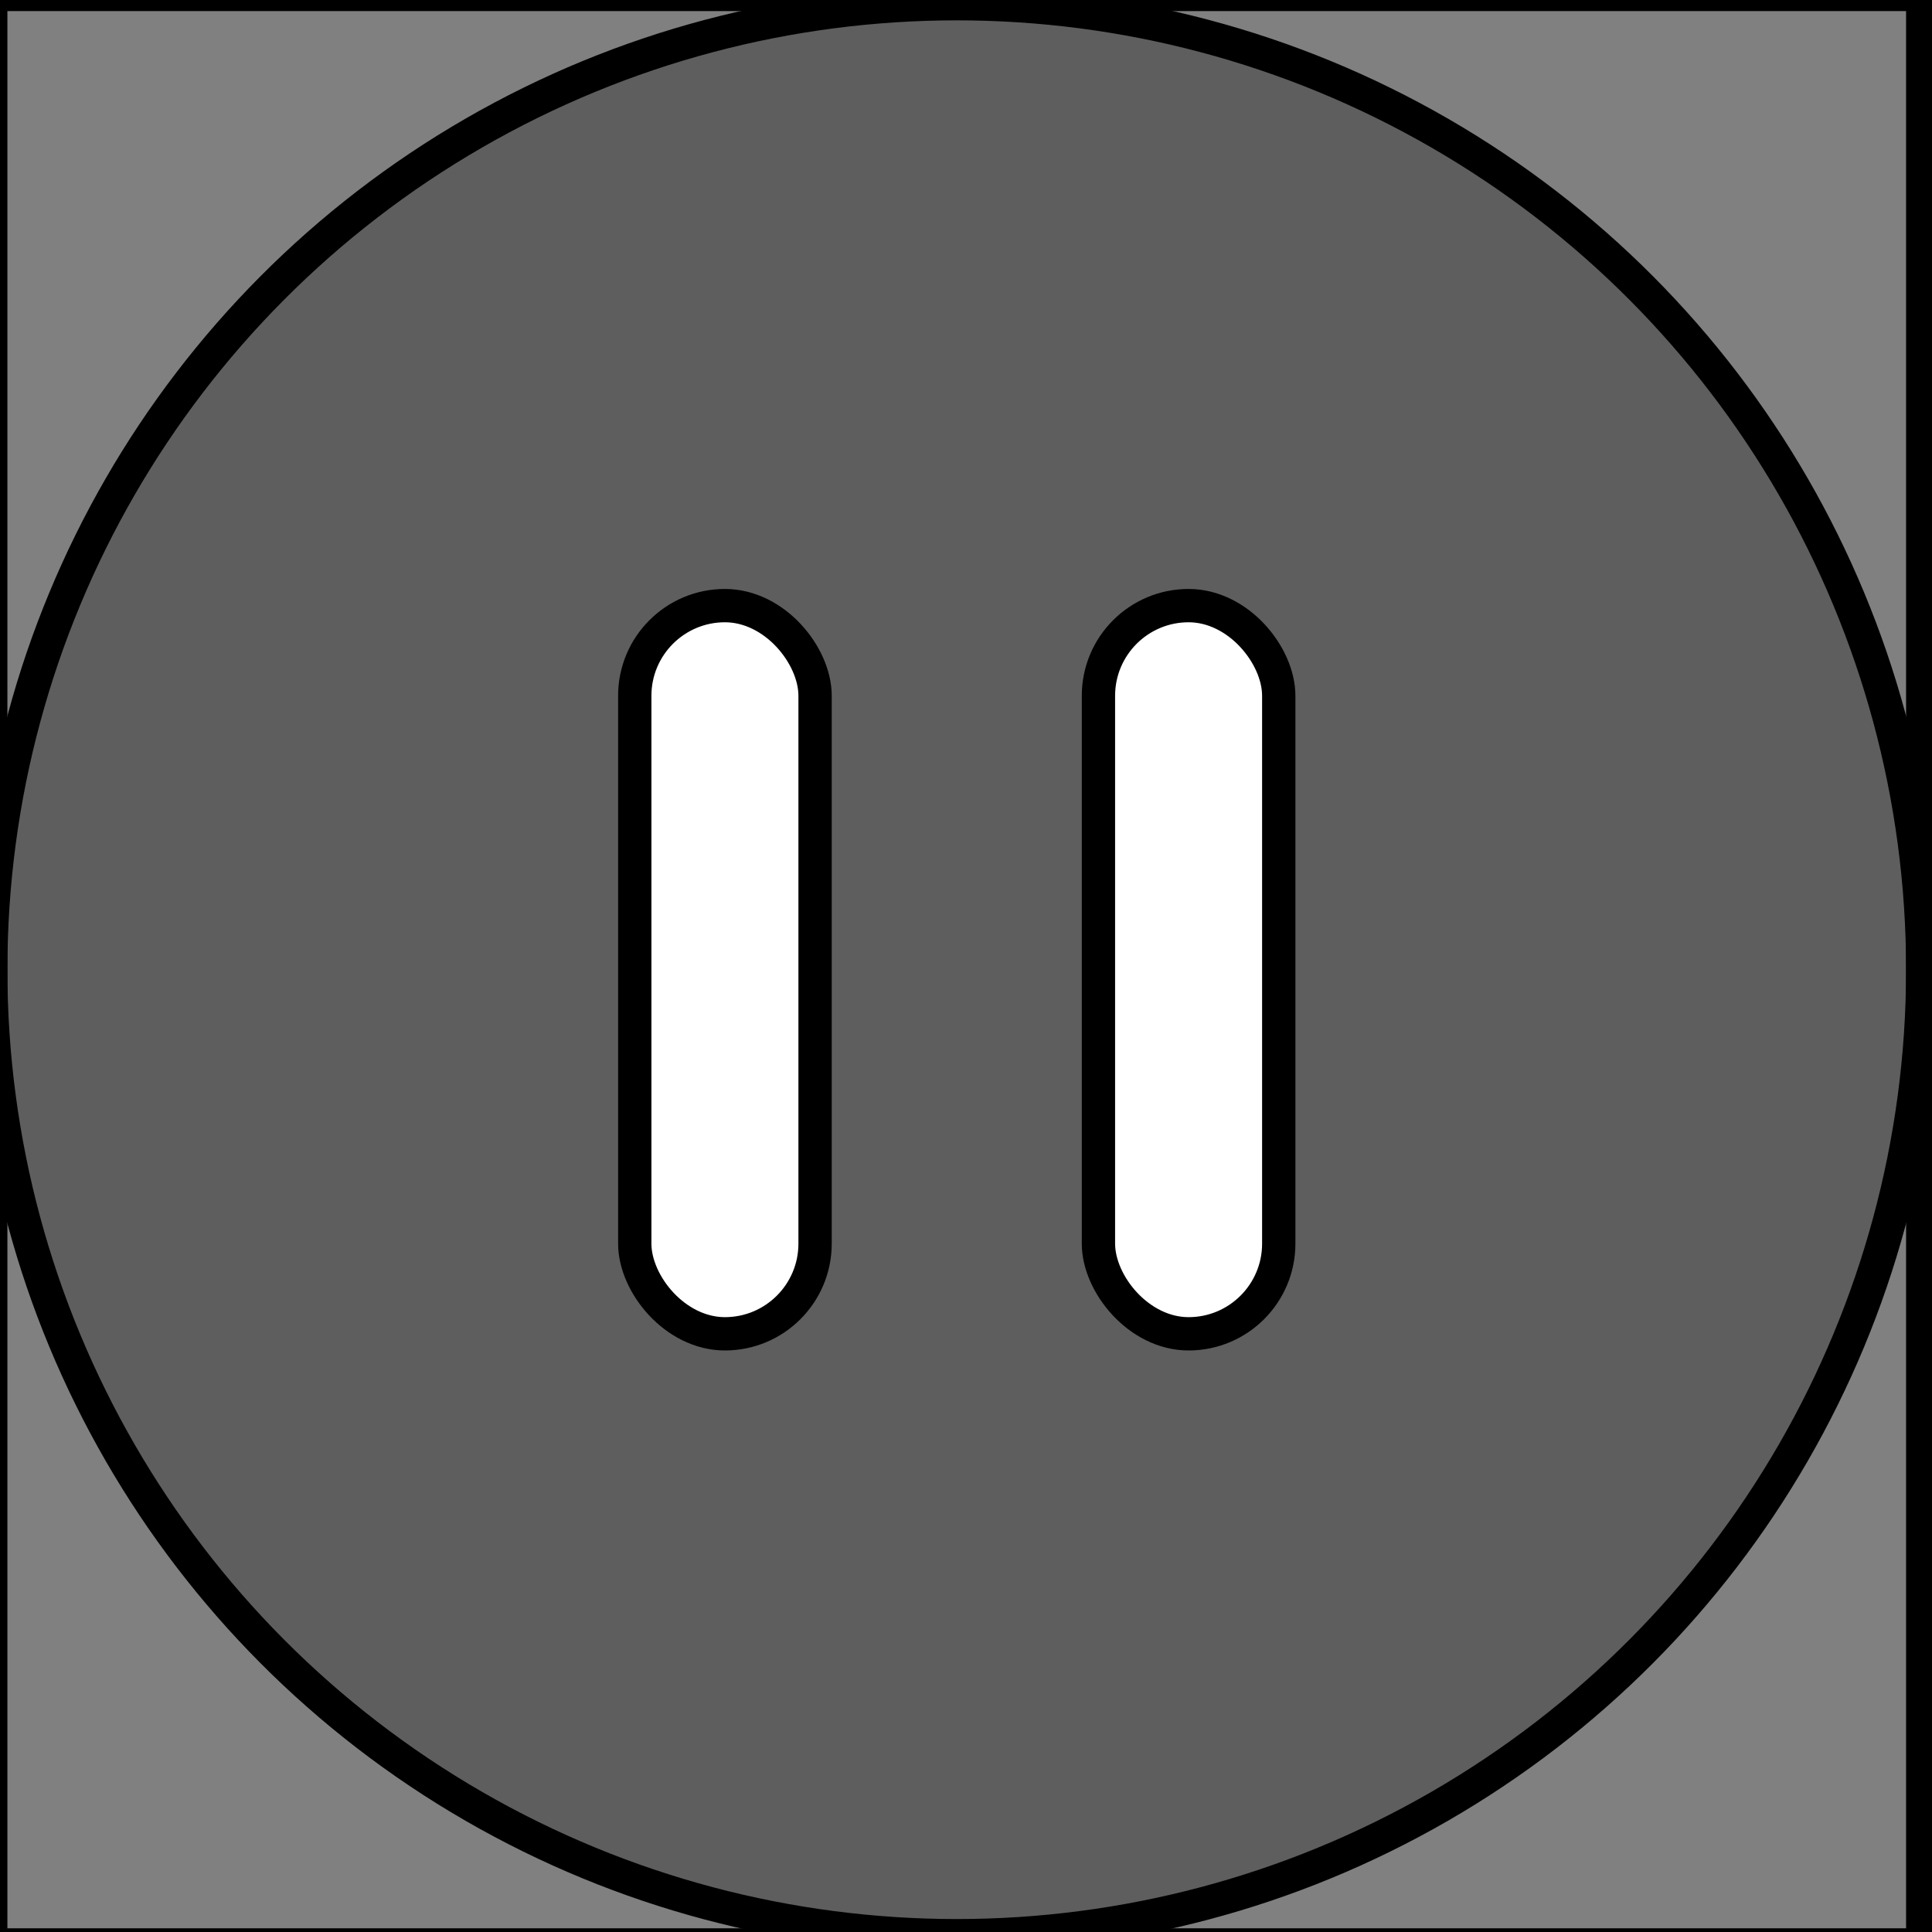 <svg width="58" height="58" xmlns="http://www.w3.org/2000/svg">
 <rect width="100%" height="100%" fill="#808080" stroke="none"/>
 <!-- Generator: Sketch 52.6 (67491) - http://www.bohemiancoding.com/sketch -->

 <title>content_btn_pause</title>
 <desc>Created with Sketch.</desc>
 <g>
  <title>background</title>
  <rect fill="none" id="canvas_background" height="402" width="582" y="-1" x="-1"/>
 </g>
 <g>
  <title>Layer 1</title>
  <g fill-rule="evenodd" fill="none" id="切图">
   <g stroke="null" id="06---应用详情页">
    <g stroke="null" id="分组-12">
     <g stroke="null" id="分组-15">
      <circle stroke="null" r="29" cy="29.111" cx="28.722" fill="#0F1011" fill-opacity="0.3" id="Oval"/>
      <g stroke="null" fill="#FFFFFF" id="分组-14">
       <rect stroke="null" rx="2.707" height="21.861" width="5.413" y="18.181" x="19.056" id="Rectangle-4"/>
       <rect stroke="null" rx="2.707" height="21.861" width="5.413" y="18.181" x="32.976" id="Rectangle-4-Copy"/>
      </g>
     </g>
     <rect x="-0.278" stroke="null" height="58.556" width="58" y="-0.167" fill-rule="nonzero" id="content_btn_pause"/>
    </g>
   </g>
  </g>
 </g>
</svg>
